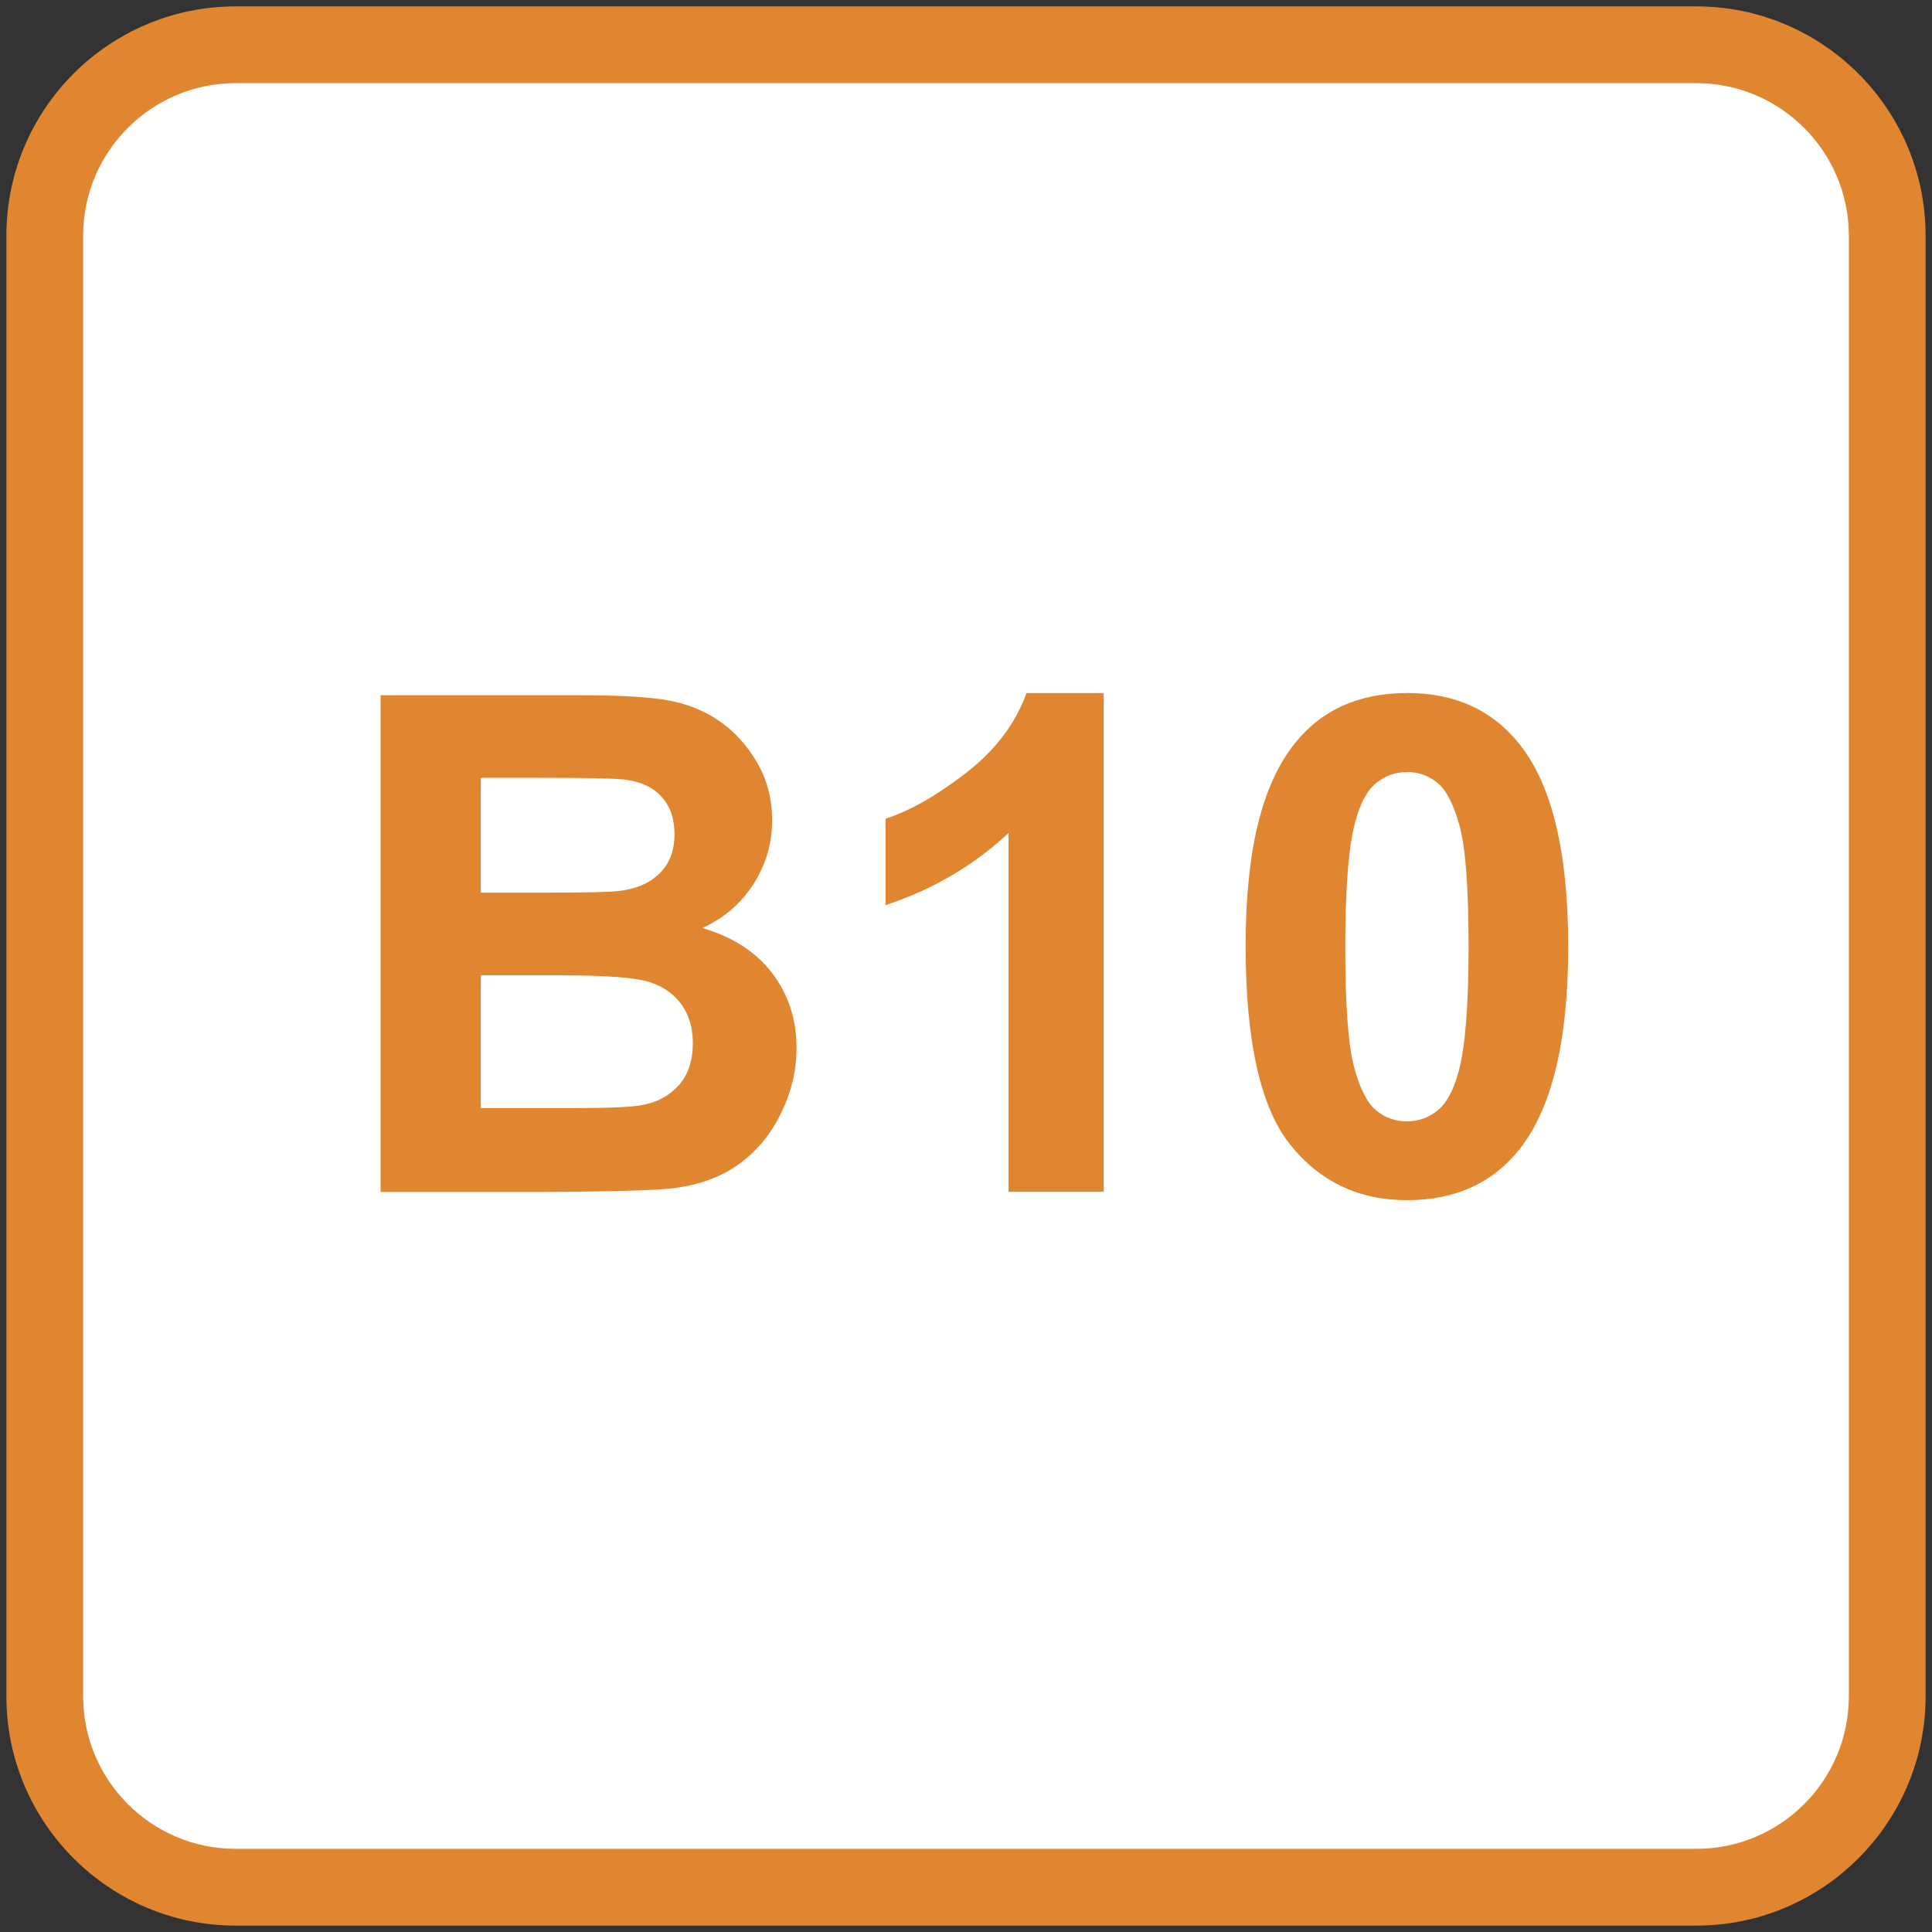 <?xml version="1.0" encoding="UTF-8"?>
<svg id="Calque_1" data-name="Calque 1" xmlns="http://www.w3.org/2000/svg" viewBox="0 0 250.72 250.72">
  <rect x="0" y="0" width="250.72" height="250.72" fill="#333333" stroke="none"/>
  <defs>
    <style>
      .cls-1 {
        fill: #fff;
      }

      .cls-2 {
        fill: #e18630;
      }
    </style>
  </defs>
  <path class="cls-1" d="m219.88,244.91H30.31c-13.62,0-24.77-11.15-24.77-24.77V30.58c0-13.63,11.15-24.77,24.77-24.77h189.56c13.63,0,24.77,11.14,24.77,24.77v189.56c0,13.62-11.14,24.77-24.77,24.77"/>
  <path class="cls-2" d="m62.39,126.57v17.23h12.05c4.69,0,7.66-.14,8.92-.4,1.93-.35,3.51-1.21,4.73-2.57,1.22-1.36,1.82-3.19,1.82-5.47,0-1.93-.47-3.57-1.41-4.92-.94-1.35-2.29-2.34-4.07-2.95-1.77-.61-5.62-.92-11.54-.92h-10.51Zm0-25.63v14.9h8.53c5.07,0,8.22-.07,9.45-.22,2.23-.27,3.98-1.03,5.25-2.31,1.28-1.27,1.91-2.95,1.91-5.03s-.55-3.61-1.65-4.85c-1.1-1.25-2.73-2.01-4.9-2.27-1.29-.15-4.99-.22-11.12-.22h-7.47Zm-13.01-10.72h25.76c5.1,0,8.9.21,11.41.64,2.51.43,4.75,1.31,6.73,2.66s3.63,3.14,4.94,5.39c1.32,2.24,1.98,4.76,1.98,7.54,0,3.02-.81,5.78-2.44,8.31-1.63,2.52-3.84,4.41-6.62,5.67,3.93,1.14,6.95,3.09,9.06,5.85s3.17,5.99,3.17,9.71c0,2.93-.68,5.78-2.05,8.55-1.36,2.77-3.22,4.98-5.58,6.64-2.36,1.66-5.27,2.68-8.73,3.06-2.17.23-7.4.38-15.69.44h-21.93v-64.44Z"/>
  <path class="cls-2" d="m143.23,154.66h-12.35v-46.56c-4.51,4.22-9.83,7.34-15.96,9.36v-11.21c3.22-1.05,6.73-3.06,10.51-6,3.78-2.94,6.37-6.38,7.78-10.31h10.02v64.71Z"/>
  <path class="cls-2" d="m182.58,100.19c-1.49,0-2.83.48-4,1.43-1.17.95-2.08,2.66-2.73,5.12-.85,3.2-1.27,8.57-1.27,16.14s.38,12.76,1.14,15.58c.76,2.83,1.72,4.71,2.88,5.65,1.15.94,2.48,1.41,3.98,1.41s2.83-.48,4-1.43c1.17-.95,2.08-2.66,2.73-5.13.85-3.17,1.27-8.53,1.27-16.09s-.38-12.76-1.14-15.59c-.76-2.82-1.72-4.72-2.88-5.67-1.15-.95-2.48-1.43-3.98-1.43m0-10.25c6.24,0,11.12,2.23,14.64,6.68,4.19,5.27,6.29,14.02,6.29,26.25s-2.11,20.96-6.33,26.29c-3.49,4.4-8.35,6.6-14.6,6.6s-11.32-2.41-15.17-7.23c-3.84-4.82-5.76-13.42-5.76-25.78s2.11-20.87,6.32-26.2c3.49-4.4,8.35-6.6,14.6-6.6"/>
  <path class="cls-2" d="m30.58,10.79c-10.91,0-19.79,8.88-19.79,19.79v189.56c0,10.91,8.88,19.79,19.79,19.79h189.56c10.92,0,19.79-8.88,19.79-19.79V30.58c0-10.91-8.88-19.79-19.79-19.79H30.58Zm189.56,239.1H30.58c-16.4,0-29.75-13.35-29.75-29.75V30.58C.83,14.17,14.17.83,30.58.83h189.56c16.4,0,29.75,13.35,29.75,29.75v189.56c0,16.4-13.35,29.75-29.75,29.75"/>
</svg>
